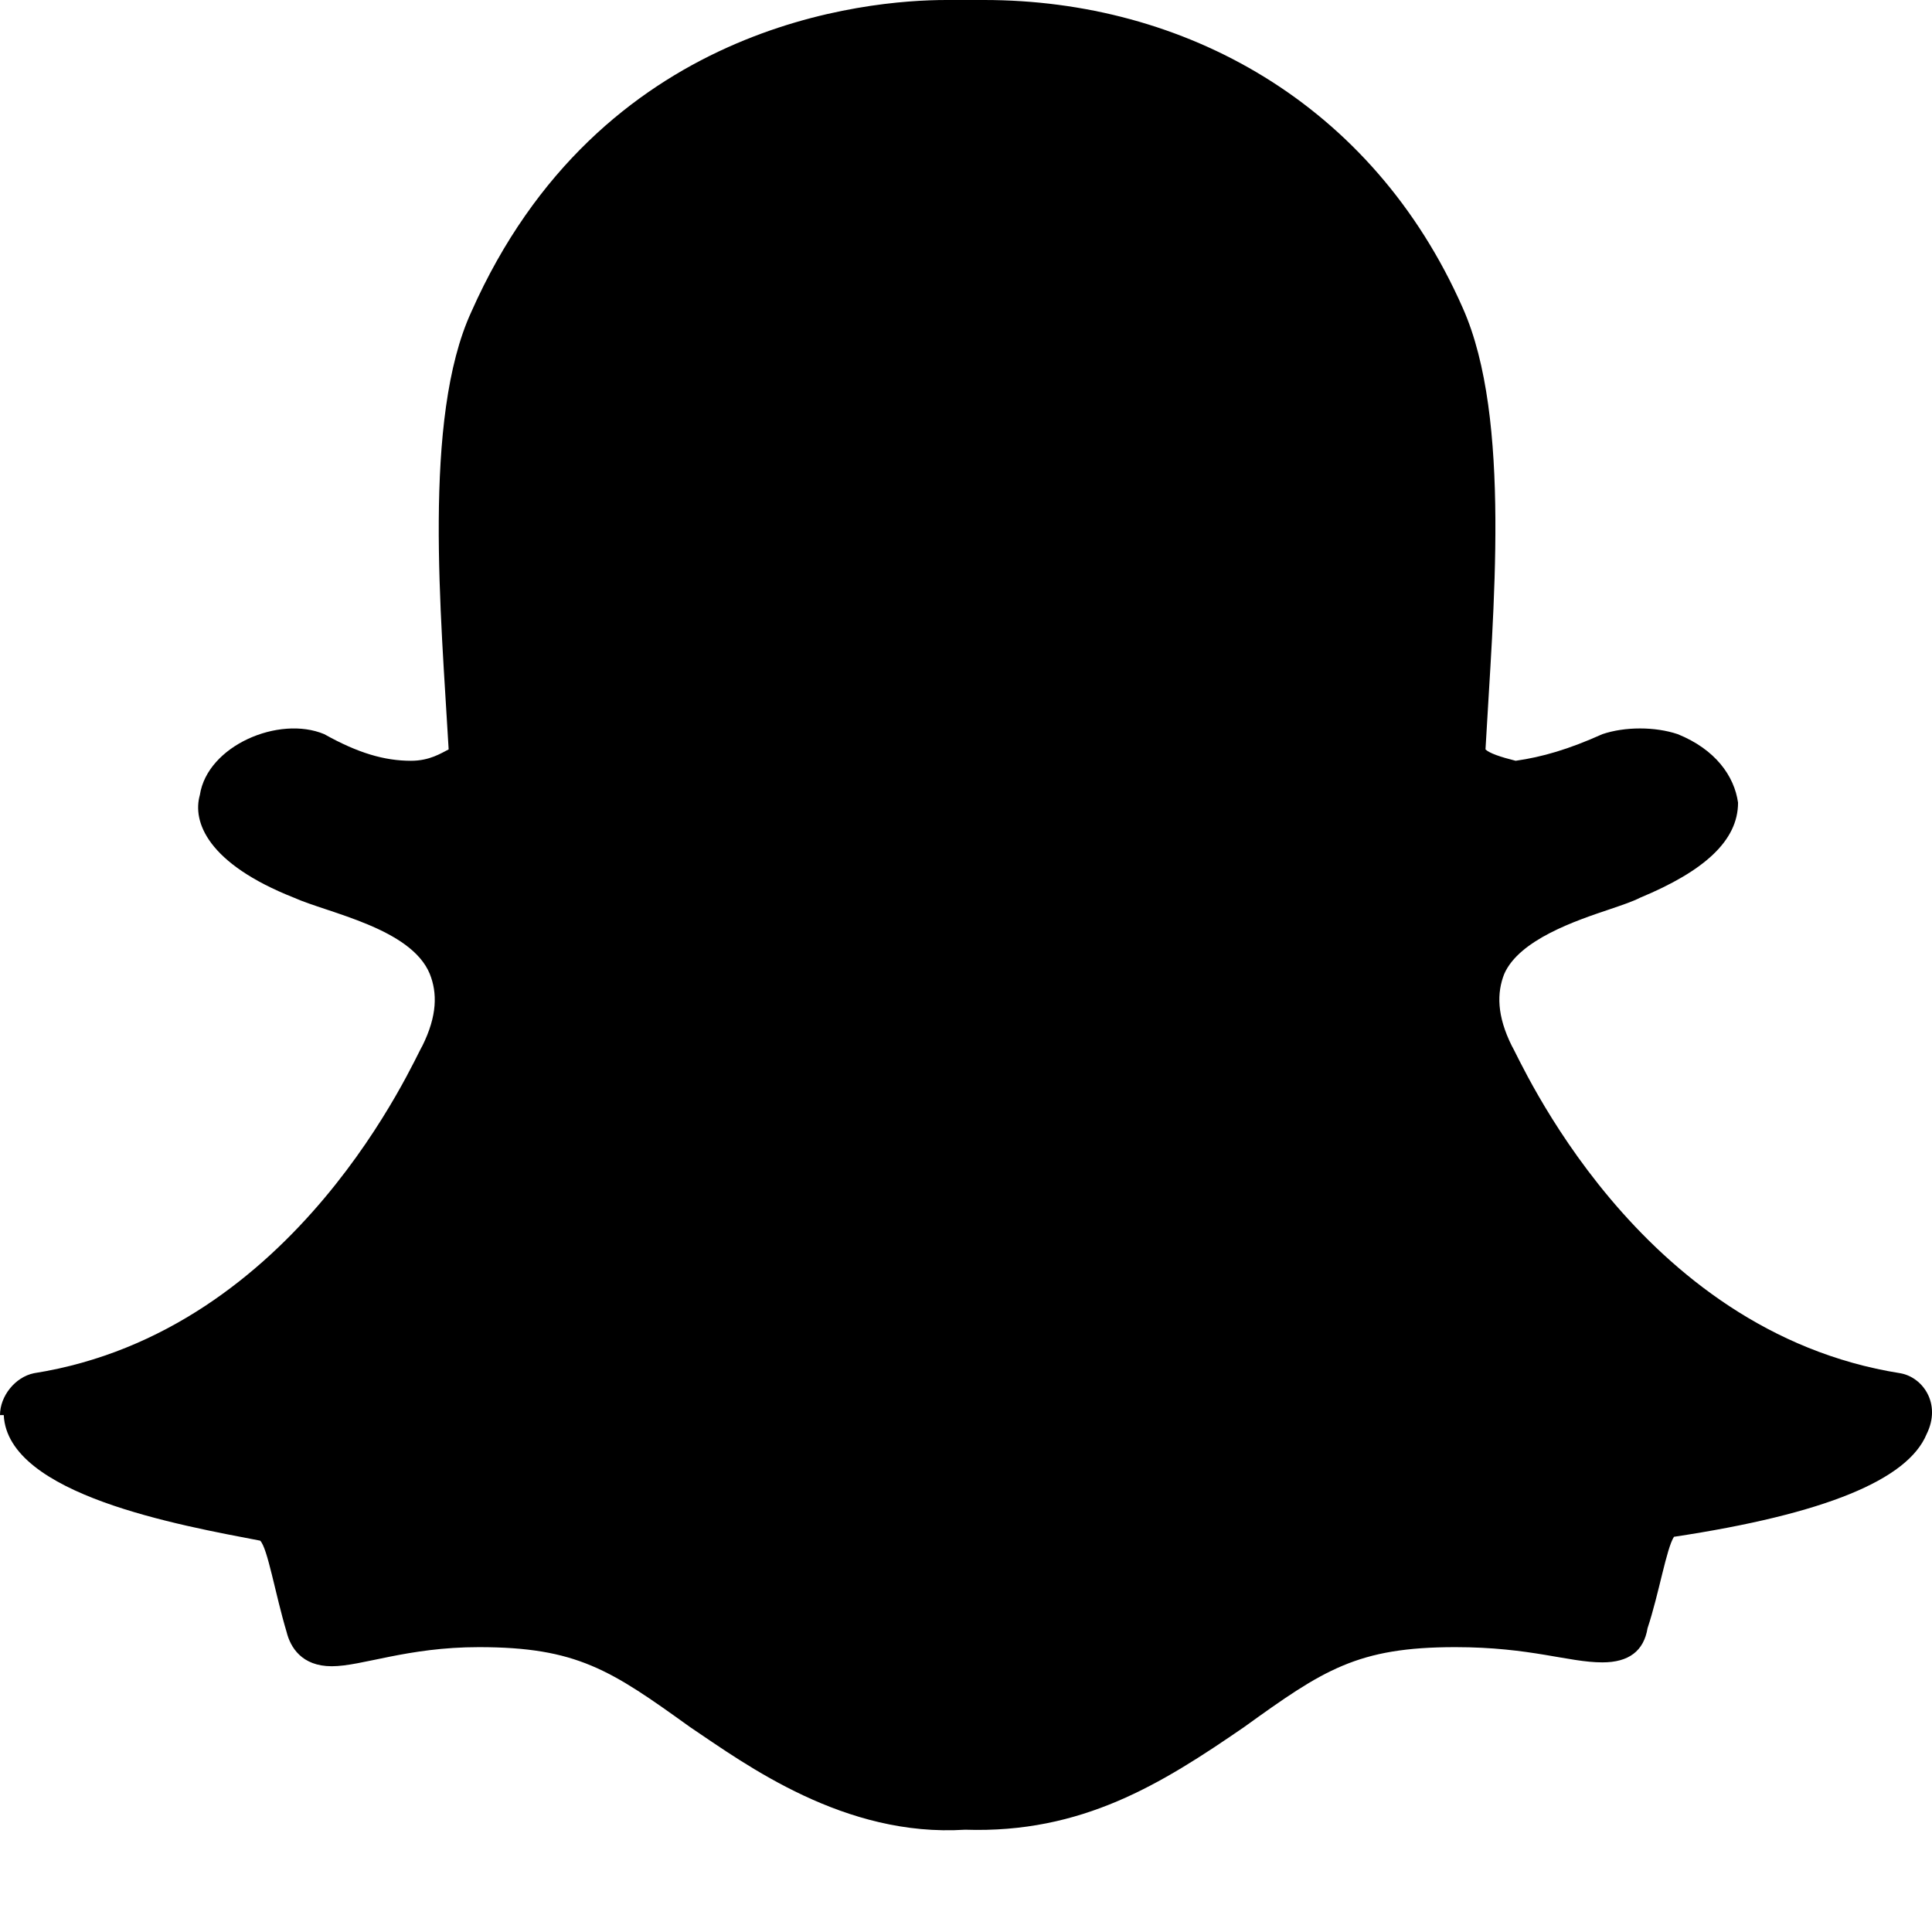 <svg width="18" height="18" viewBox="0 0 18 18" fill="none" xmlns="http://www.w3.org/2000/svg">
<path d="M17.95 13.361C18.09 13.078 17.914 12.83 17.704 12.794C15.245 12.405 14.156 9.853 14.086 9.746C13.945 9.463 13.945 9.25 14.015 9.073C14.156 8.754 14.683 8.577 14.999 8.471C15.104 8.435 15.21 8.4 15.28 8.364C15.877 8.116 16.193 7.833 16.193 7.478C16.158 7.23 15.982 6.982 15.631 6.84C15.42 6.769 15.139 6.769 14.929 6.84C14.613 6.982 14.367 7.053 14.121 7.088C13.98 7.053 13.875 7.017 13.84 6.982C13.91 5.706 14.086 3.899 13.629 2.871C12.786 0.957 11.03 0 9.168 0C9.133 0 8.852 0 8.817 0C8.079 0 5.585 0.213 4.391 2.906C3.934 3.899 4.11 5.742 4.18 6.982C4.11 7.017 4.004 7.088 3.829 7.088C3.583 7.088 3.337 7.017 3.021 6.84C2.599 6.663 1.932 6.947 1.862 7.407C1.791 7.655 1.932 8.045 2.74 8.364C3.056 8.506 3.829 8.648 4.004 9.073C4.075 9.25 4.075 9.463 3.934 9.746C3.864 9.853 2.775 12.405 0.316 12.794C0.141 12.83 0 13.007 0 13.184H0.035C0.07 13.929 1.686 14.212 2.424 14.354C2.494 14.425 2.564 14.85 2.67 15.204C2.705 15.346 2.81 15.524 3.091 15.524C3.372 15.524 3.794 15.346 4.461 15.346C5.374 15.346 5.69 15.559 6.428 16.09C6.955 16.445 7.868 17.118 8.992 17.047C10.081 17.083 10.819 16.622 11.592 16.09C12.329 15.559 12.645 15.346 13.559 15.346C14.261 15.346 14.613 15.488 14.929 15.488C15.175 15.488 15.315 15.382 15.35 15.169C15.456 14.85 15.526 14.425 15.596 14.318C17.001 14.106 17.774 13.787 17.95 13.361Z" fill="black"/>
</svg>
